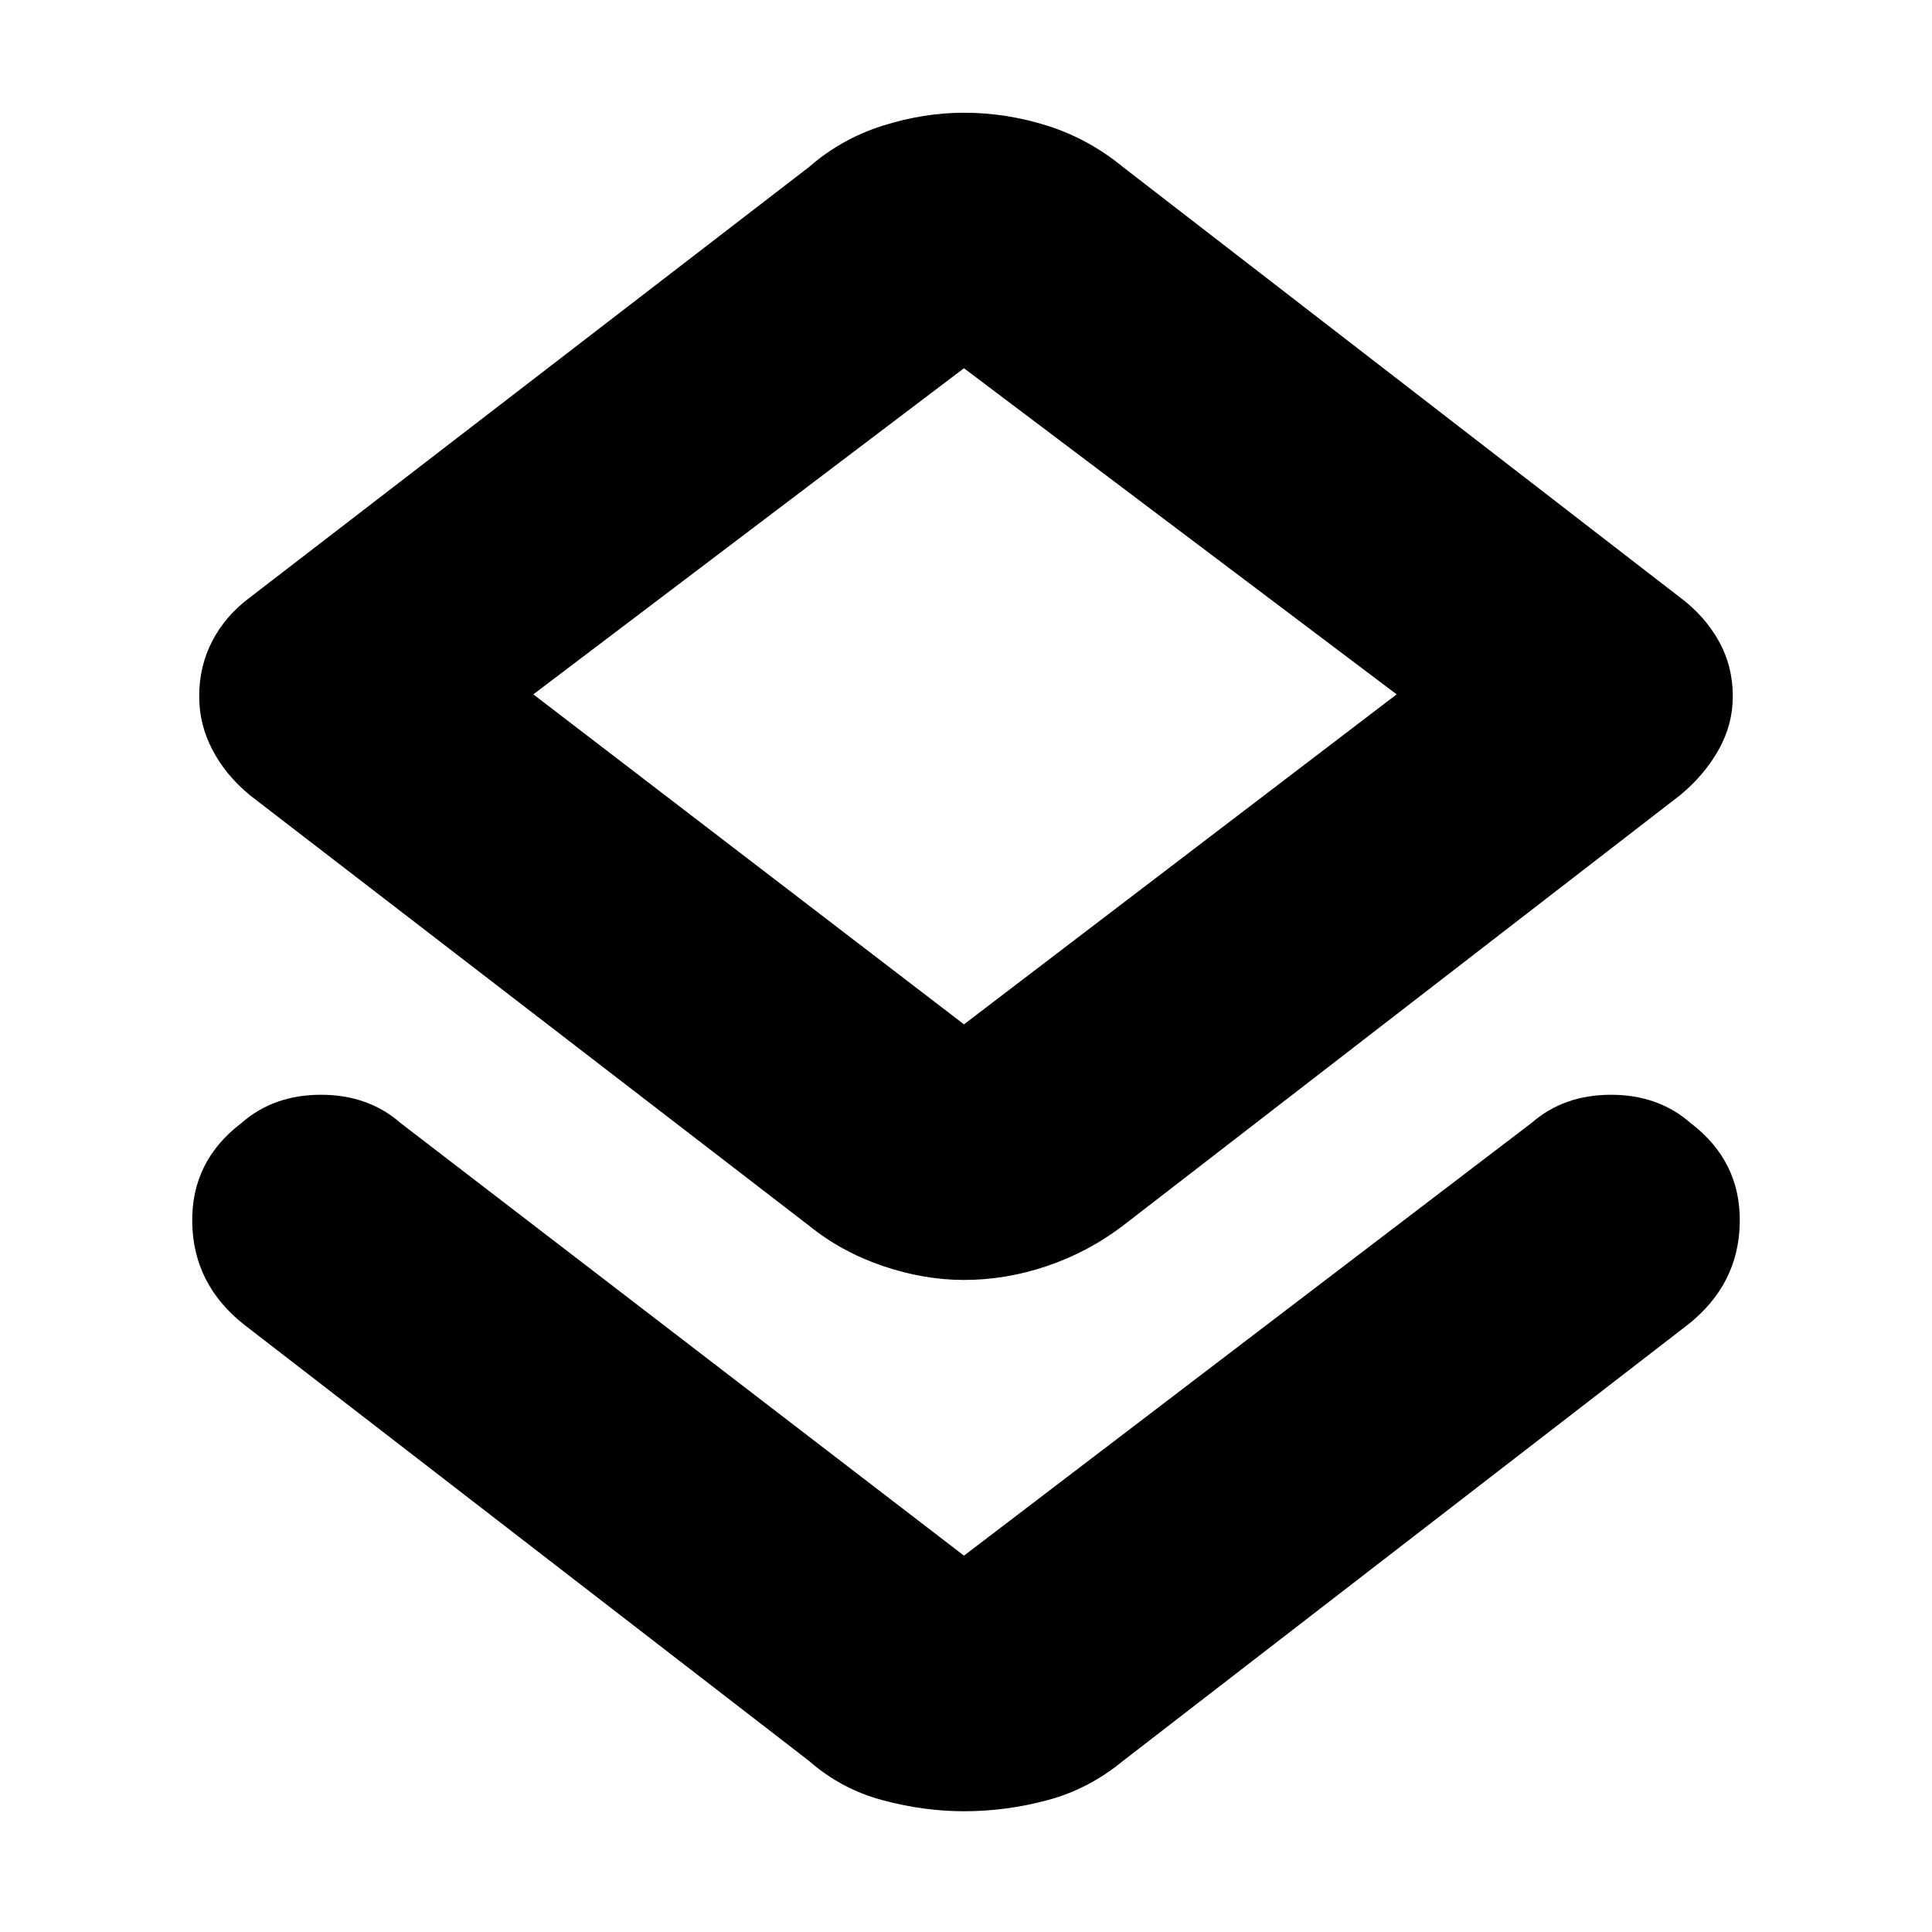 <svg xmlns="http://www.w3.org/2000/svg" height="20" width="20"><path d="M9.979 18.75q-.417 0-.844-.115-.427-.114-.76-.406l-5.854-4.521Q2 13.292 1.99 12.656q-.011-.635.51-1.031.333-.292.823-.292.489 0 .823.292l5.833 4.479 5.875-4.479q.334-.292.823-.292.49 0 .823.292.521.396.51 1.031-.01.636-.531 1.052l-5.854 4.521q-.354.292-.781.406-.427.115-.865.115Zm0-5.5q-.417 0-.844-.146t-.76-.416L2.583 8.229q-.25-.208-.385-.469-.136-.26-.136-.552 0-.312.136-.573.135-.26.385-.447l5.792-4.459q.333-.291.76-.427.427-.135.844-.135.438 0 .865.135.427.136.781.427l5.771 4.459q.25.187.396.447.146.261.146.573 0 .292-.146.552-.146.261-.396.469l-5.771 4.459q-.354.27-.781.416-.427.146-.865.146Zm0-2.646 4.479-3.416-4.479-3.376-4.458 3.376Zm0-3.416Z"/></svg>